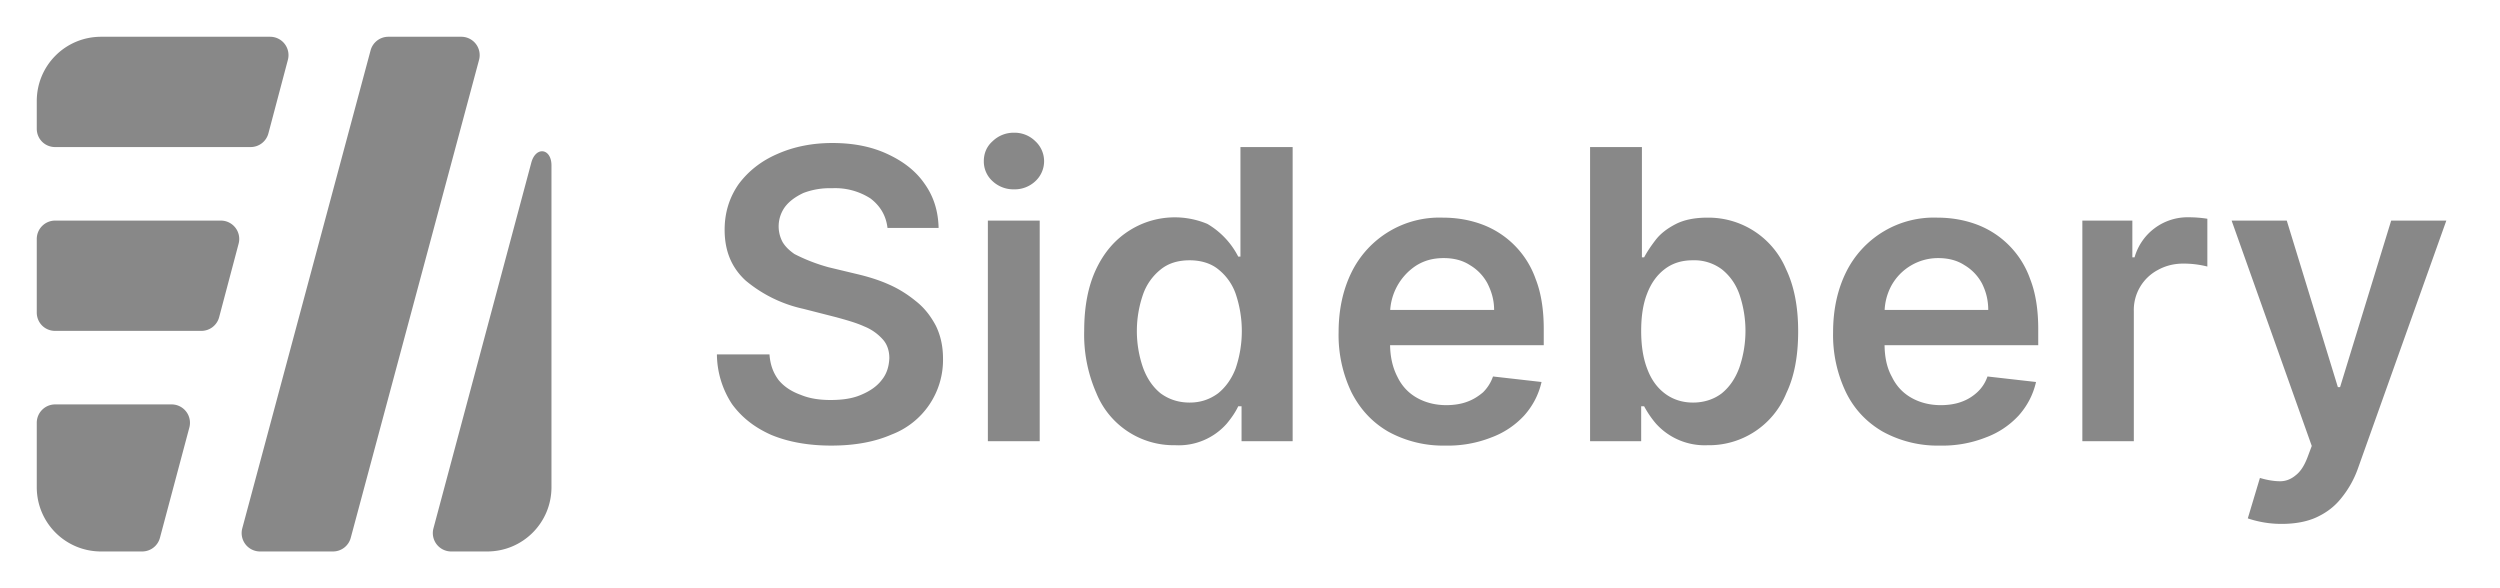 <svg fill="none" xmlns="http://www.w3.org/2000/svg" viewBox="0 0 68 16"><path d="M7.83 1.63A.5.5 0 0 0 7.35 1h-4.6C1.78 1 1 1.78 1 2.75v.75c0 .28.22.5.5.5h5.31a.5.5 0 0 0 .49-.37l.53-2ZM1.5 6a.5.5 0 0 0-.5.5v2c0 .28.22.5.5.5h3.97a.5.5 0 0 0 .49-.37l.53-2A.5.5 0 0 0 6.01 6H1.5Zm0 5a.5.5 0 0 0-.5.5v1.75c0 .97.78 1.75 1.75 1.75h1.12a.5.5 0 0 0 .48-.37l.8-3a.5.5 0 0 0-.48-.63H1.5Zm5.57 4a.5.5 0 0 1-.48-.63l3.49-13a.5.5 0 0 1 .48-.37h1.98a.5.5 0 0 1 .49.63l-3.49 13a.5.5 0 0 1-.48.37H7.07Zm4.72-.63a.5.5 0 0 0 .48.63h.98c.97 0 1.75-.78 1.75-1.75V4.5c0-.47-.43-.53-.55-.07l-2.66 9.94ZM24.14 6.2c-.04-.34-.2-.6-.46-.8a1.77 1.77 0 0 0-1.05-.28 2 2 0 0 0-.78.13c-.21.1-.38.22-.5.38a.9.9 0 0 0-.06.96c.08.13.19.23.32.32a4.74 4.74 0 0 0 .93.36l.75.18c.3.07.6.16.87.28.28.12.53.28.75.46.23.18.4.4.54.66.13.26.2.56.2.9a2.17 2.17 0 0 1-1.4 2.07c-.46.2-1 .3-1.64.3-.63 0-1.17-.1-1.63-.29-.45-.2-.8-.47-1.07-.84a2.5 2.5 0 0 1-.41-1.35h1.43c.02.28.1.5.25.7.15.18.35.31.6.4.24.1.51.14.81.14.32 0 .6-.04.83-.14.24-.1.43-.23.56-.4.14-.17.2-.37.21-.6 0-.2-.06-.38-.18-.51a1.34 1.34 0 0 0-.5-.35c-.22-.1-.47-.17-.76-.25l-.9-.23a3.66 3.66 0 0 1-1.57-.77c-.38-.35-.57-.8-.57-1.38 0-.47.13-.88.38-1.24.26-.35.61-.63 1.05-.82.45-.2.95-.3 1.5-.3.58 0 1.07.1 1.5.3.43.2.77.46 1.01.81.25.35.37.75.38 1.2h-1.4Zm2.73 5.8V6h1.41v6h-1.41Zm.71-6.85a.83.83 0 0 1-.58-.22.72.72 0 0 1-.24-.55c0-.21.08-.4.24-.54a.82.82 0 0 1 .58-.23.8.8 0 0 1 .58.23.74.74 0 0 1 0 1.09.82.82 0 0 1-.58.22Zm4.38 6.96a2.27 2.27 0 0 1-2.14-1.42A3.94 3.94 0 0 1 29.49 9c0-.67.11-1.23.33-1.69.22-.46.52-.8.9-1.04a2.3 2.3 0 0 1 2.12-.18 2.18 2.18 0 0 1 .84.89h.06V4h1.42v8h-1.39v-.95h-.09c-.07.15-.17.3-.31.47a1.74 1.74 0 0 1-1.4.59Zm.4-1.16c.3 0 .55-.09.77-.25.2-.16.37-.39.48-.68a3.16 3.16 0 0 0 0-2.03 1.47 1.47 0 0 0-.48-.67c-.2-.16-.47-.24-.77-.24-.32 0-.58.08-.79.25a1.5 1.5 0 0 0-.48.68 3.04 3.04 0 0 0 0 1.99c.11.3.27.53.48.7.22.16.48.25.79.25Zm6.96 1.17a3.1 3.1 0 0 1-1.56-.38c-.43-.25-.76-.6-1-1.07a3.6 3.6 0 0 1-.35-1.63c0-.62.12-1.16.35-1.63a2.66 2.66 0 0 1 2.49-1.49c.37 0 .72.06 1.05.18a2.45 2.45 0 0 1 1.47 1.49c.15.38.22.84.22 1.36v.44h-4.92v-.96h3.57c0-.27-.07-.5-.18-.72a1.28 1.28 0 0 0-.48-.5c-.2-.13-.44-.19-.71-.19-.3 0-.54.07-.76.21a1.57 1.57 0 0 0-.7 1.29v.83c0 .35.07.65.2.9.12.25.3.44.53.57.23.13.5.2.8.2.2 0 .4-.03.56-.09.17-.06.31-.15.44-.26.12-.12.21-.26.27-.43l1.32.15c-.08.35-.24.65-.47.91a2.3 2.3 0 0 1-.9.6 3.2 3.2 0 0 1-1.24.22Zm3.93-.12V4h1.41v3h.06c.08-.15.18-.3.31-.47.13-.17.31-.31.54-.43.23-.12.52-.18.87-.18a2.29 2.29 0 0 1 2.14 1.4c.22.46.33 1.02.33 1.69 0 .66-.1 1.22-.32 1.68a2.27 2.27 0 0 1-2.15 1.42 1.78 1.78 0 0 1-1.4-.59 2.67 2.67 0 0 1-.32-.47h-.08V12h-1.39Zm1.39-3c0 .39.05.73.16 1.02.11.3.27.52.48.68.21.16.47.25.77.25.3 0 .57-.09.78-.25.21-.17.37-.4.48-.7a3.08 3.08 0 0 0 0-2c-.1-.28-.26-.5-.47-.67a1.25 1.25 0 0 0-.8-.25c-.3 0-.55.08-.76.24-.21.16-.37.38-.48.67-.11.28-.16.62-.16 1.01Zm8.13 3.12a3.1 3.1 0 0 1-1.56-.38c-.43-.25-.77-.6-1-1.07a3.6 3.6 0 0 1-.35-1.63c0-.62.12-1.16.35-1.63a2.66 2.66 0 0 1 2.49-1.49c.37 0 .72.06 1.05.18a2.45 2.45 0 0 1 1.47 1.49c.15.38.22.84.22 1.36v.44h-4.92v-.96h3.56c0-.27-.06-.5-.17-.72a1.28 1.28 0 0 0-.48-.5c-.2-.13-.44-.19-.71-.19a1.45 1.45 0 0 0-1.28.76c-.12.23-.18.47-.18.74v.83c0 .35.06.65.2.9.12.25.3.44.53.57.23.13.5.2.8.2.2 0 .4-.03.56-.09.17-.06.31-.15.43-.26.13-.12.22-.26.28-.43l1.32.15c-.08.35-.24.65-.47.91a2.3 2.3 0 0 1-.9.6 3.2 3.2 0 0 1-1.24.22Zm3.87-.12V6H58v1h.06a1.5 1.5 0 0 1 1.48-1.09 3.27 3.27 0 0 1 .5.04v1.3a2.62 2.62 0 0 0-.66-.08c-.25 0-.48.06-.68.17a1.23 1.23 0 0 0-.66 1.13V12h-1.41Zm5.42 2.25a2.86 2.86 0 0 1-.92-.15l.33-1.1c.2.06.39.09.55.09.16 0 .3-.06.42-.16.13-.1.23-.25.32-.48l.12-.32L60.7 6h1.5l1.39 4.53h.06L65.04 6h1.5l-2.4 6.73a2.7 2.7 0 0 1-.45.81c-.18.23-.4.4-.68.53-.26.12-.58.18-.95.18Z" fill="#888"/></svg>